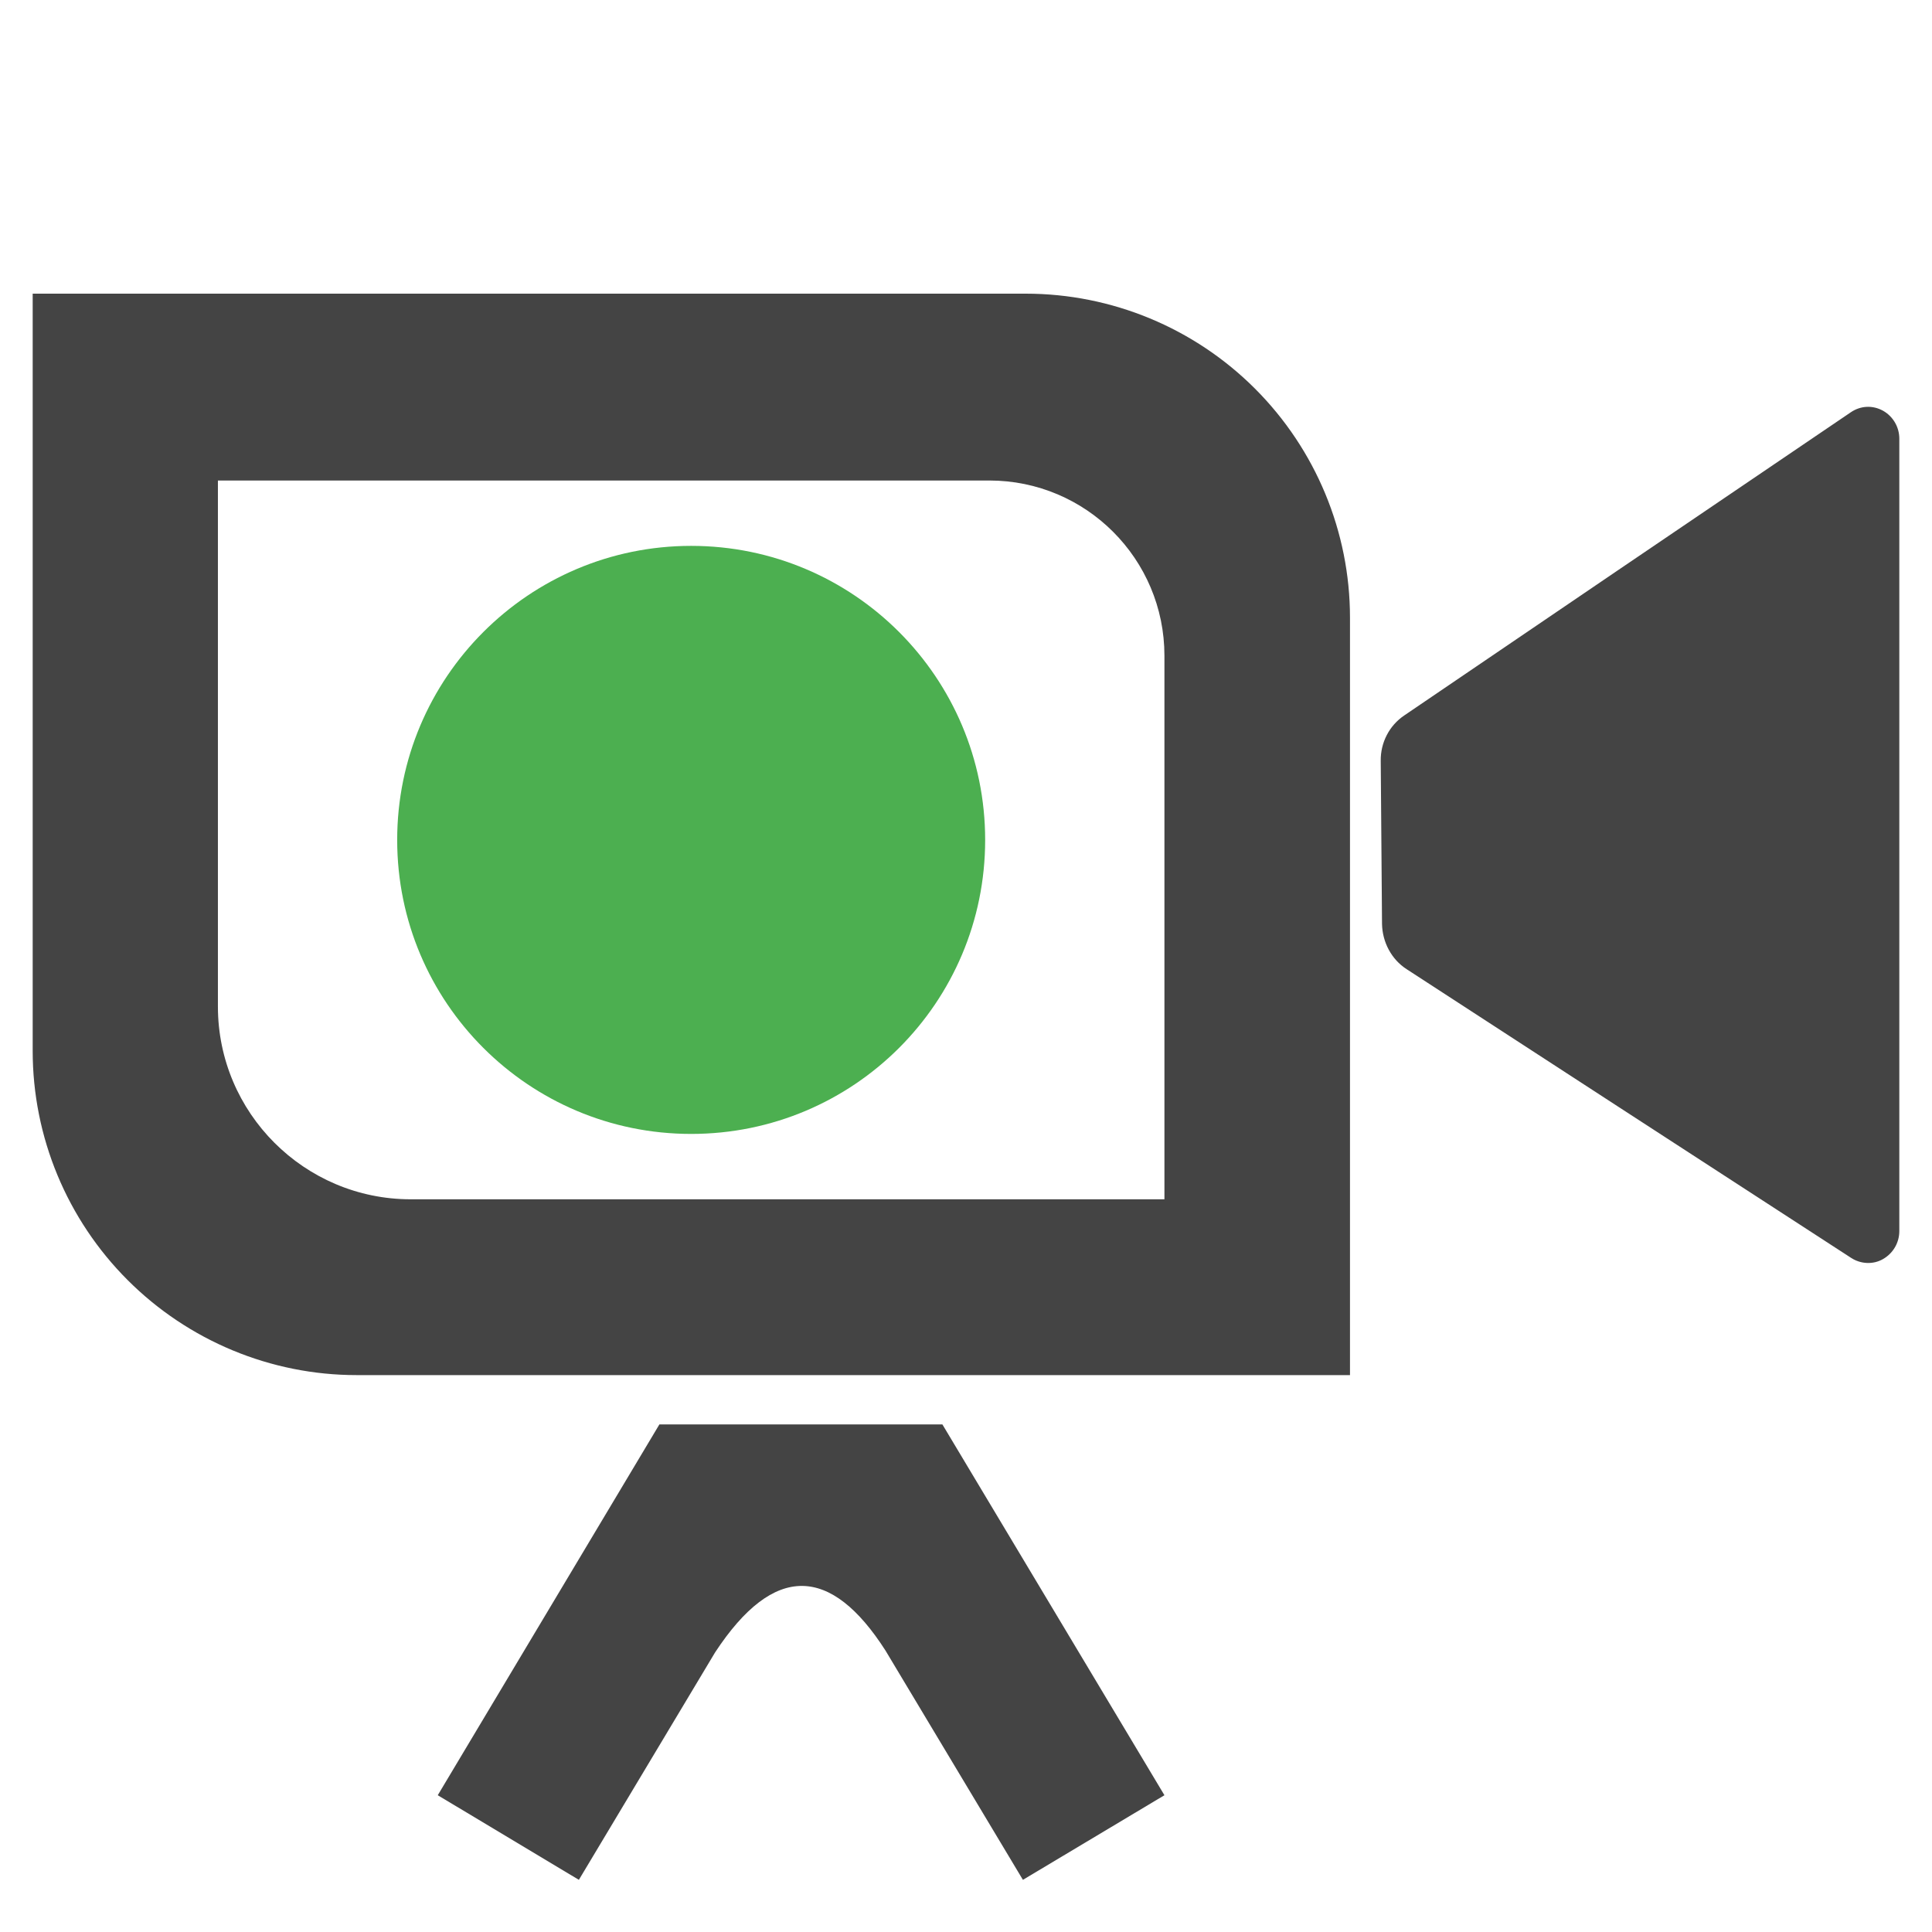
<svg xmlns="http://www.w3.org/2000/svg" xmlns:xlink="http://www.w3.org/1999/xlink" width="24px" height="24px" viewBox="0 0 24 24" version="1.1">
<g id="surface1">
<path style=" stroke:none;fill-rule:nonzero;fill:rgb(29.804%,68.627%,31.373%);fill-opacity:1;" d="M 12.238 10.434 C 12.238 12.453 10.605 14.086 8.586 14.086 C 6.57 14.086 4.934 12.453 4.934 10.434 C 4.934 8.418 6.57 6.781 8.586 6.781 C 10.605 6.781 12.238 8.418 12.238 10.434 Z M 12.238 10.434 "/>
<path style=" stroke:none;fill-rule:nonzero;fill:rgb(26.667%,26.667%,26.667%);fill-opacity:1;" d="M 8.191 17.695 L 11.707 17.695 L 14.465 22.301 L 12.707 23.352 L 11 20.504 C 10.324 19.449 9.617 19.41 8.883 20.527 L 7.191 23.352 L 5.438 22.301 Z M 12.742 3.648 C 13.812 3.648 14.836 4.074 15.59 4.828 C 16.344 5.582 16.77 6.605 16.77 7.672 L 16.77 17.082 L 4.43 17.082 C 3.363 17.082 2.34 16.656 1.586 15.902 C 0.832 15.148 0.406 14.125 0.406 13.055 L 0.406 3.648 Z M 23.594 5.449 L 23.594 15.293 C 23.594 15.438 23.516 15.57 23.391 15.641 C 23.27 15.711 23.117 15.703 23 15.629 C 21.664 14.762 18.469 12.688 17.473 12.039 C 17.285 11.918 17.172 11.703 17.168 11.477 C 17.164 10.949 17.156 9.98 17.152 9.453 C 17.148 9.227 17.258 9.012 17.445 8.887 C 18.438 8.211 21.648 6.031 22.992 5.121 C 23.113 5.039 23.262 5.031 23.391 5.102 C 23.516 5.172 23.594 5.305 23.594 5.449 Z M 12.289 5.969 L 2.707 5.969 L 2.707 12.504 C 2.707 13.824 3.781 14.898 5.102 14.898 L 14.465 14.898 L 14.465 8.145 C 14.465 6.945 13.492 5.969 12.289 5.969 Z M 12.289 5.969 "/>
</g>
</svg>
